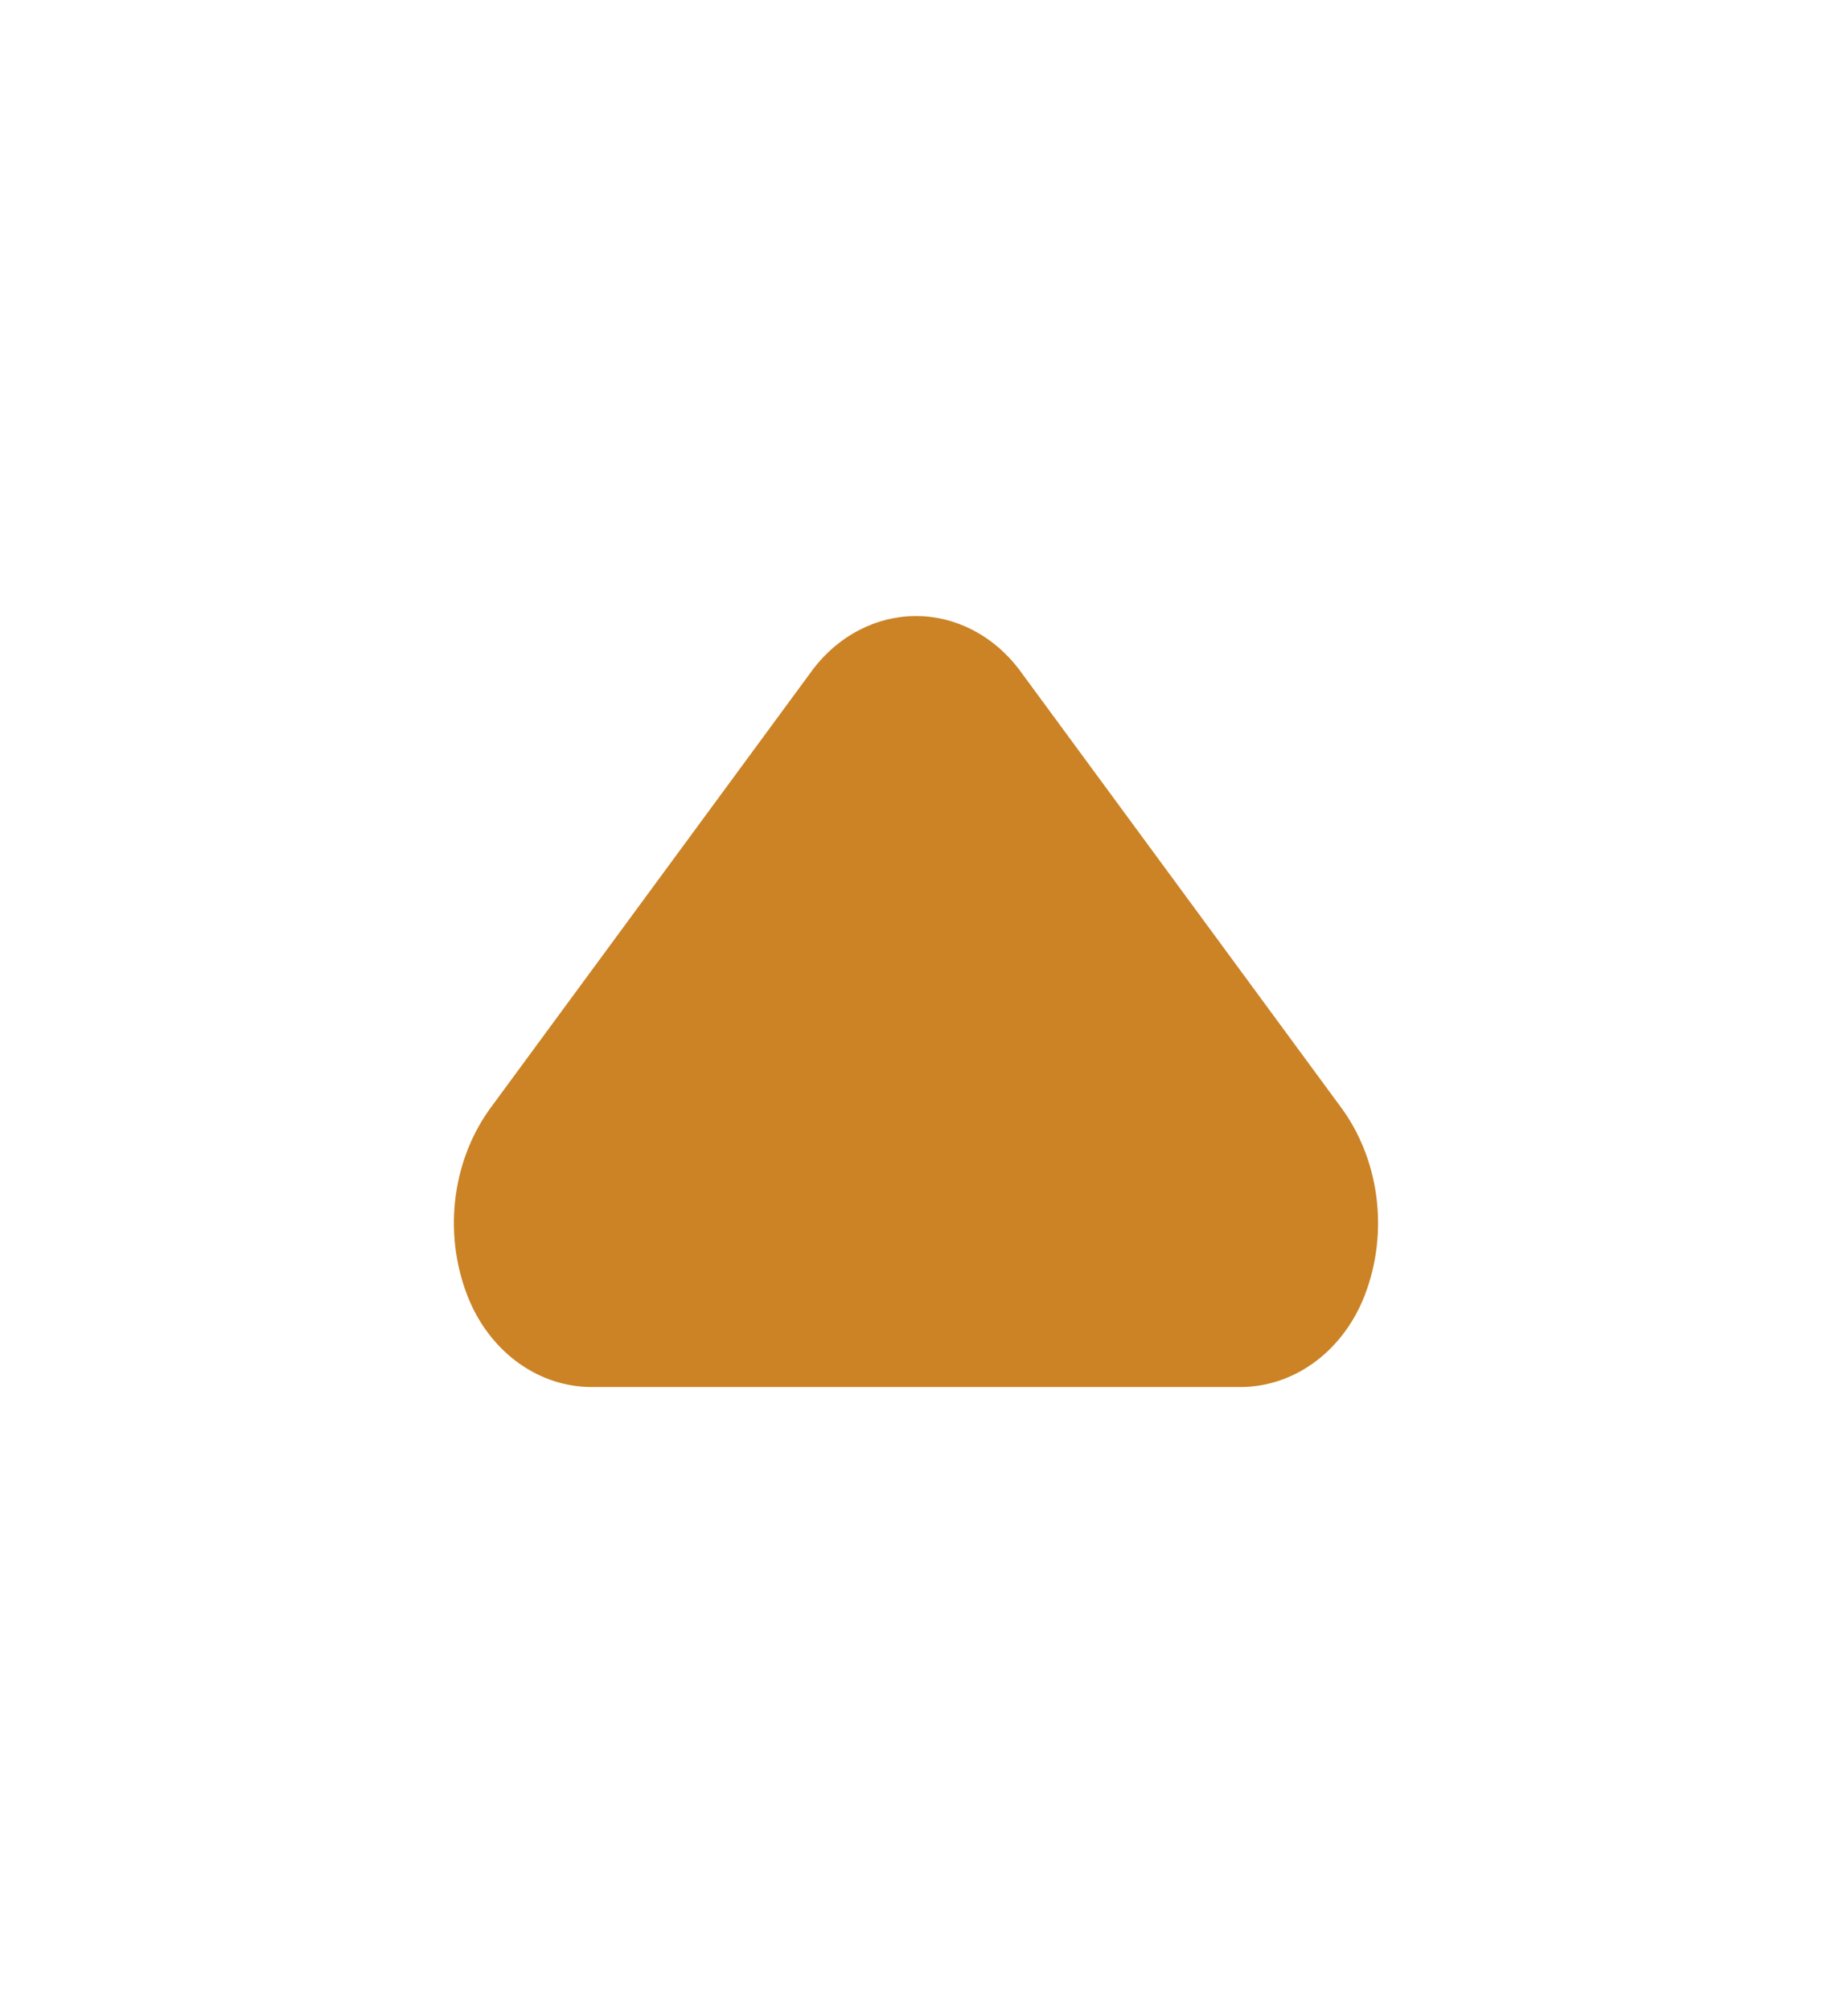 <svg width="57" height="62" viewBox="0 0 57 62" fill="none" xmlns="http://www.w3.org/2000/svg">
<path d="M38.252 42.779H18.254C17.465 42.781 16.691 42.531 16.023 42.059C15.354 41.587 14.819 40.912 14.478 40.113C14.079 39.164 13.925 38.109 14.034 37.067C14.143 36.025 14.511 35.038 15.095 34.219L25.094 20.619C25.486 20.111 25.971 19.703 26.517 19.424C27.061 19.145 27.654 19 28.253 19C28.852 19 29.444 19.145 29.989 19.424C30.534 19.703 31.019 20.111 31.412 20.619L41.41 34.219C41.995 35.038 42.362 36.025 42.471 37.067C42.581 38.109 42.427 39.164 42.028 40.113C41.687 40.912 41.151 41.587 40.483 42.059C39.815 42.531 39.041 42.781 38.252 42.779Z" fill="#CB8325"/>
</svg>
